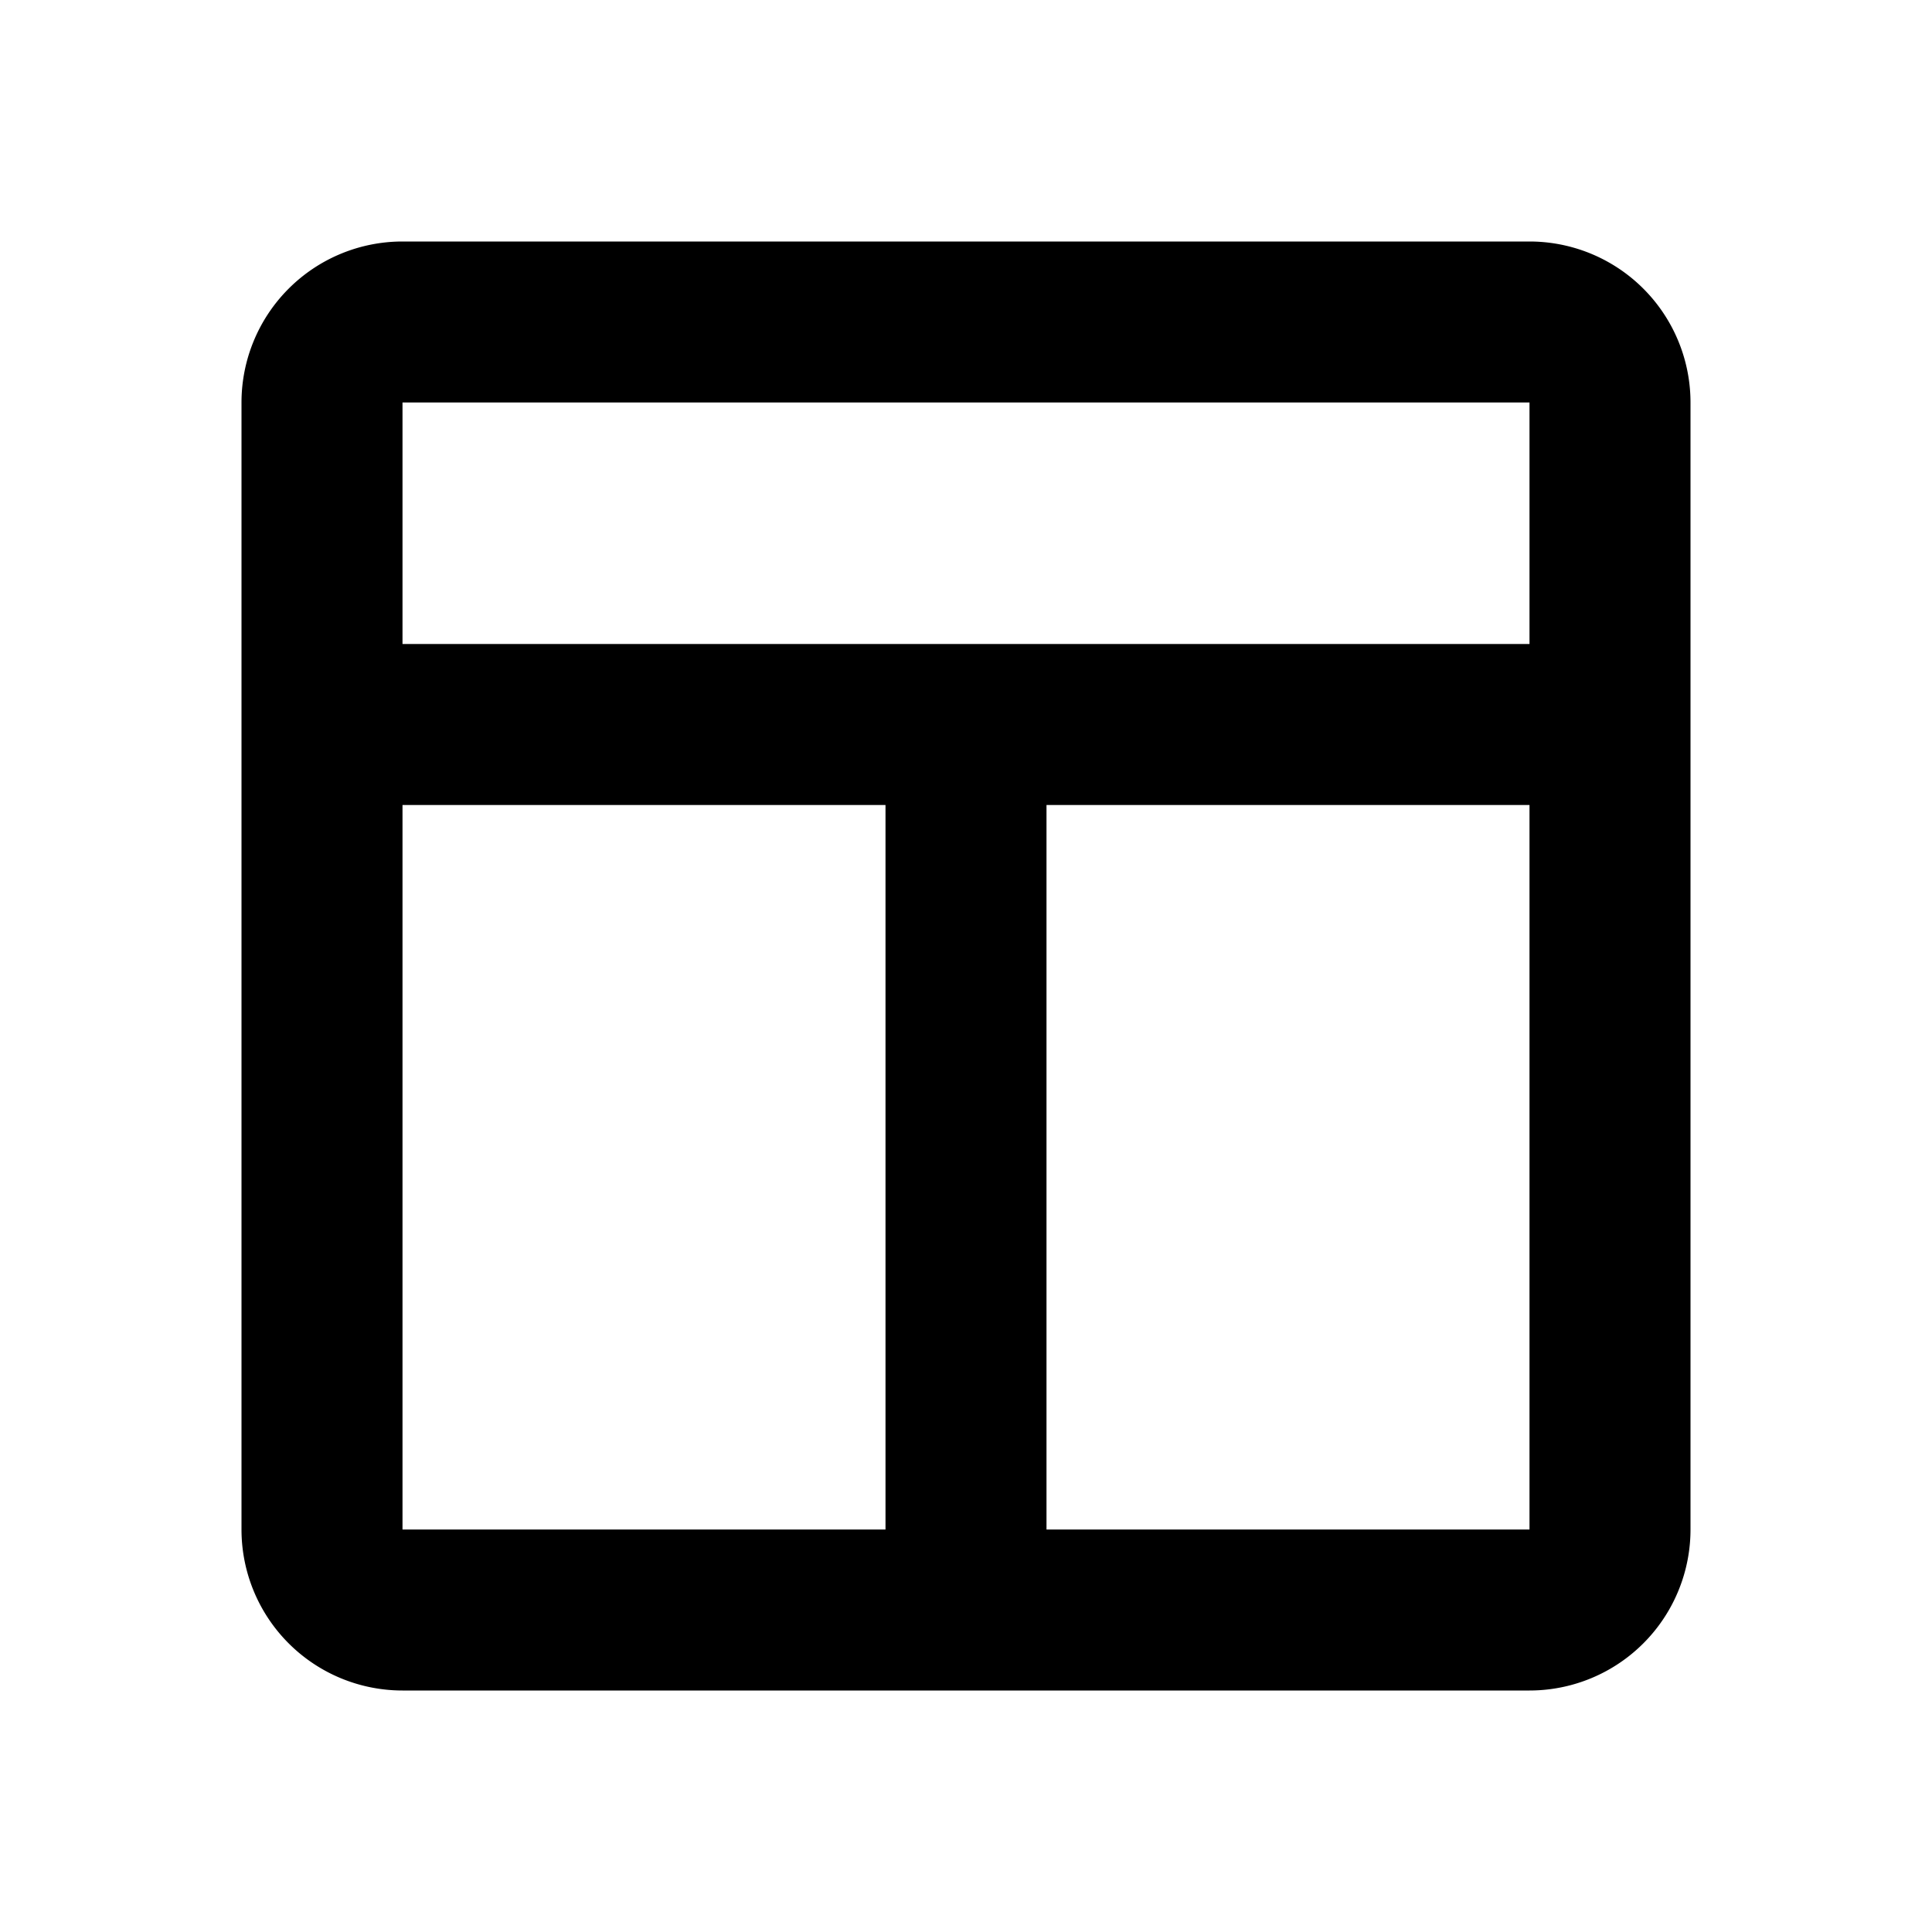 <svg xmlns="http://www.w3.org/2000/svg" width="24" height="24" fill="none"><path fill="currentColor" fill-rule="evenodd" d="M3 5a2 2 0 0 1 2-2h14a2 2 0 0 1 2 2v14a2 2 0 0 1-2 2H5a2 2 0 0 1-2-2V5Zm16 0H5v3h14V5ZM5 19v-9h6v9H5Zm8 0h6v-9h-6v9Z" clip-rule="evenodd"/></svg>